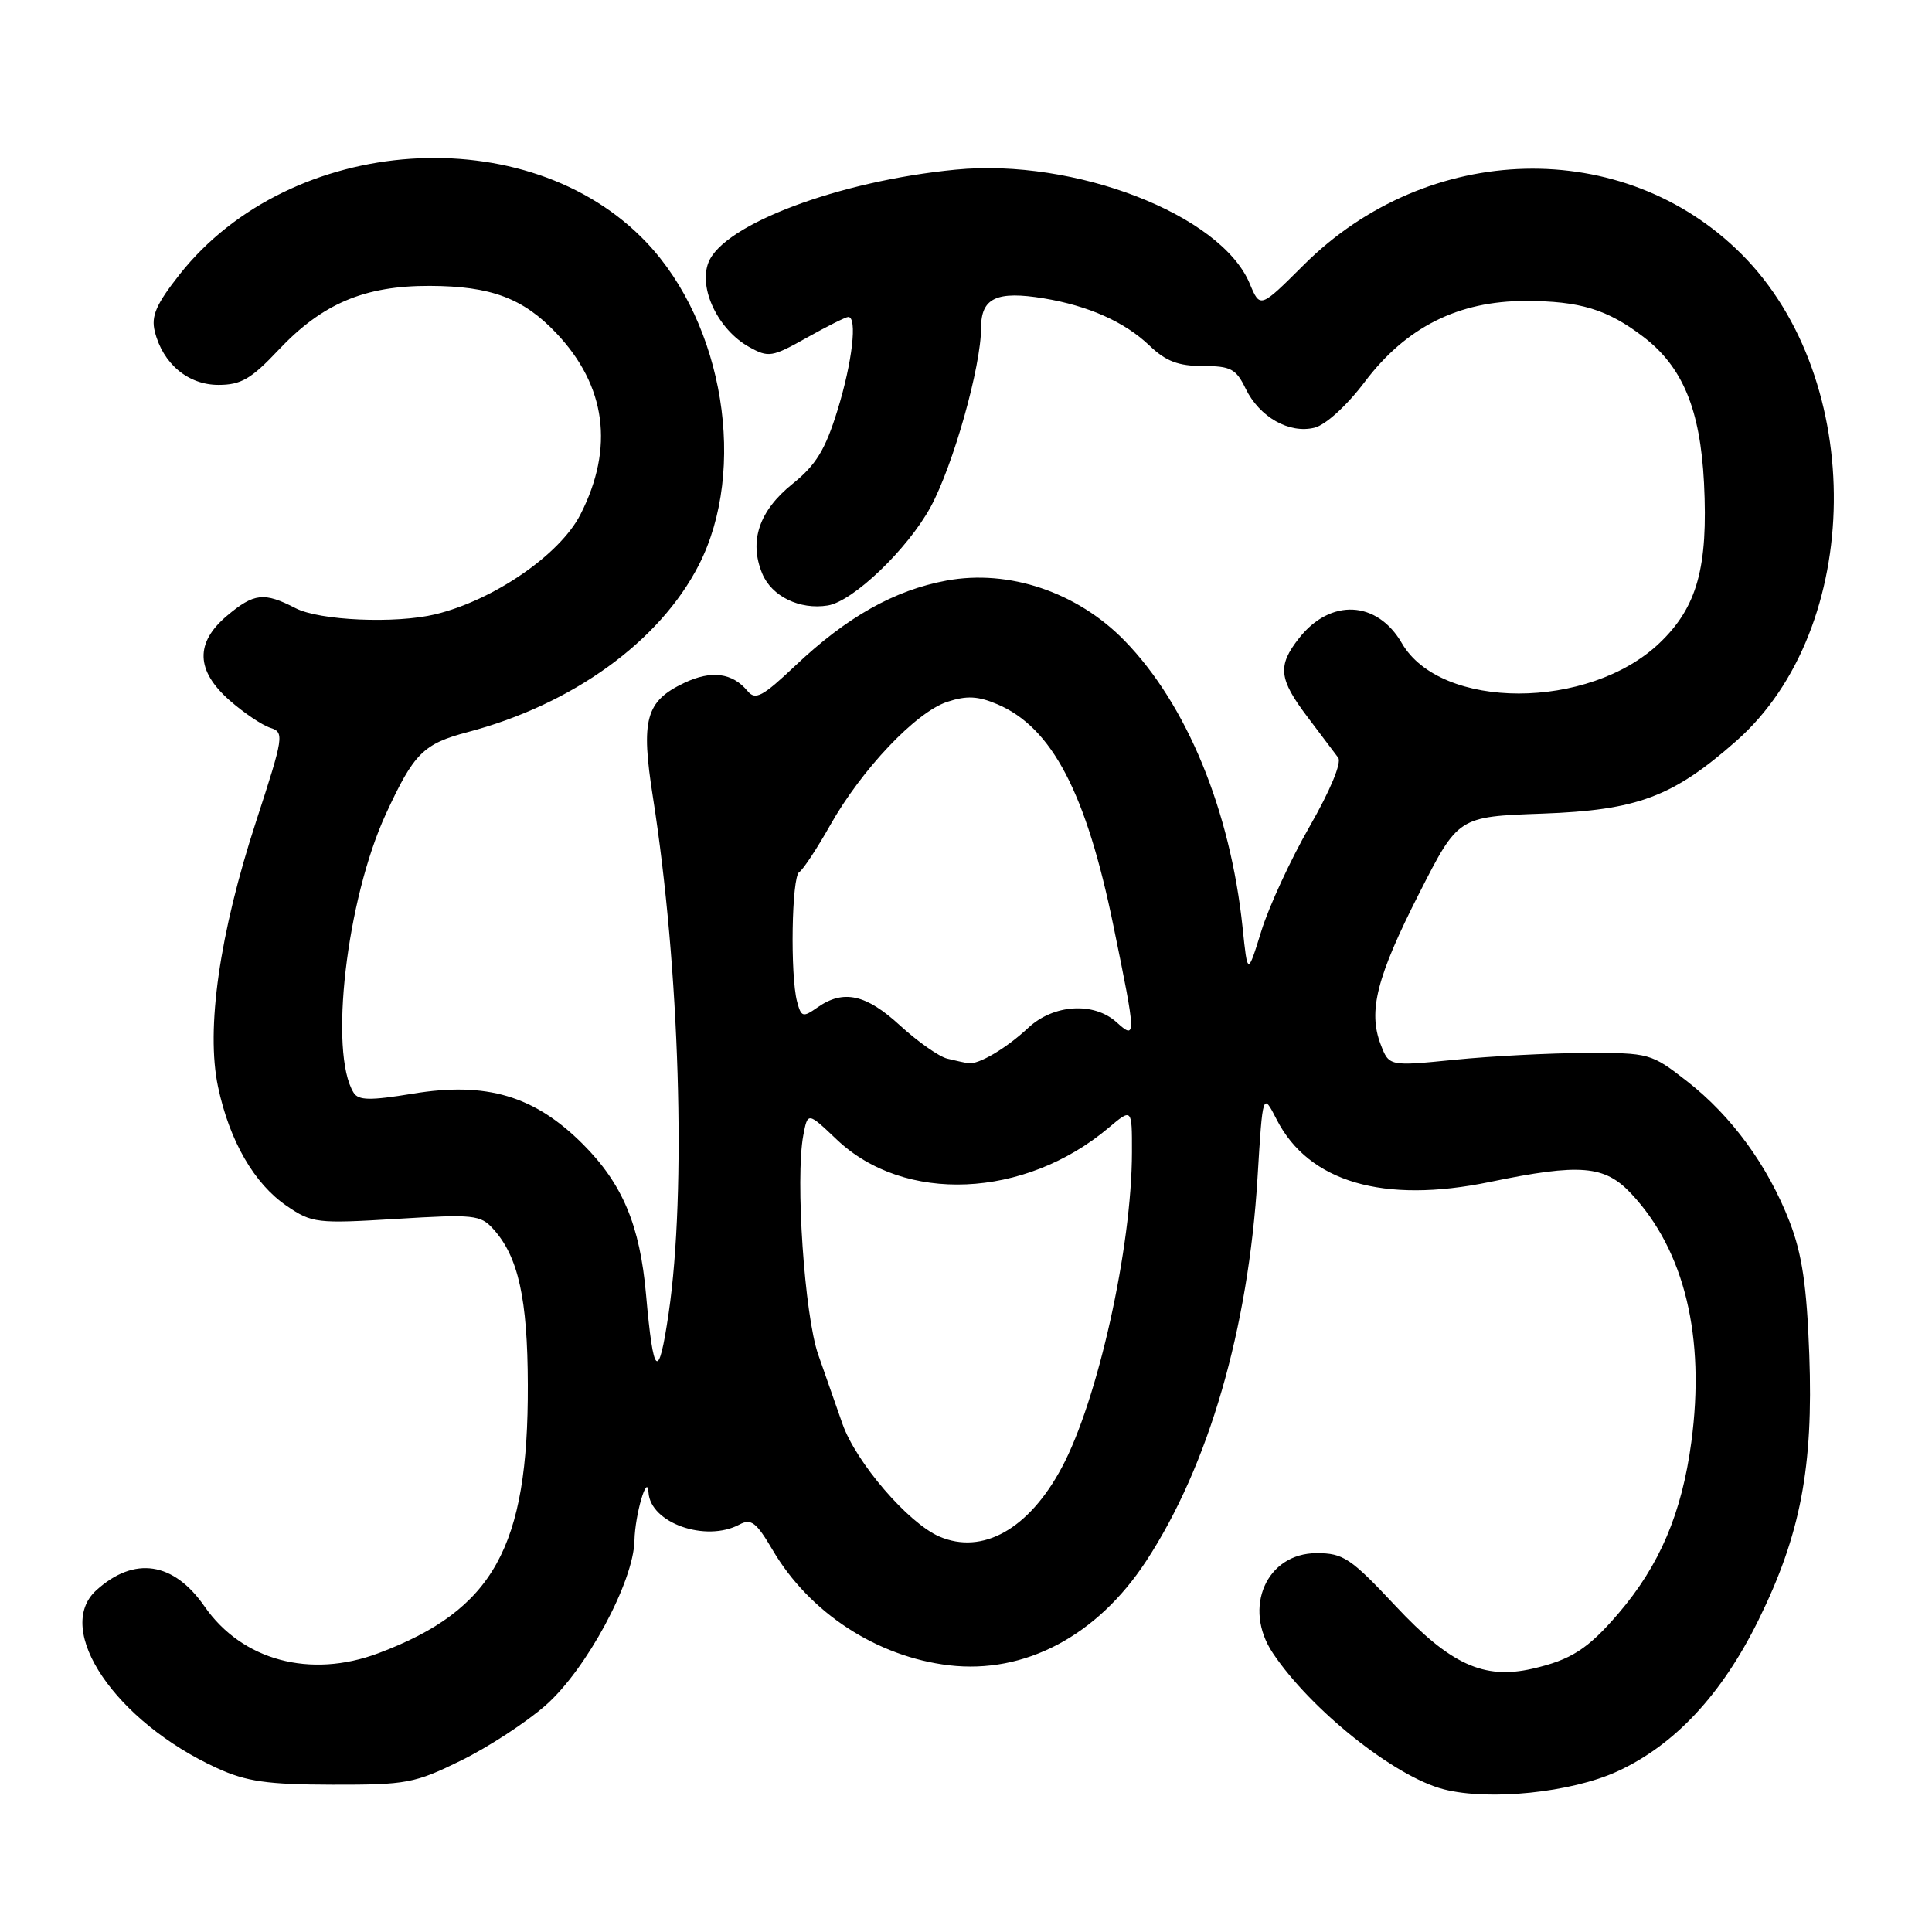 <?xml version="1.0" encoding="UTF-8" standalone="no"?>
<!DOCTYPE svg PUBLIC "-//W3C//DTD SVG 1.1//EN" "http://www.w3.org/Graphics/SVG/1.1/DTD/svg11.dtd" >
<svg xmlns="http://www.w3.org/2000/svg" xmlns:xlink="http://www.w3.org/1999/xlink" version="1.1" viewBox="0 0 256 256">
 <g >
 <path fill="currentColor"
d=" M 214.28 234.73 C 221.88 231.25 228.15 224.54 233.01 214.66 C 238.57 203.39 240.29 194.43 239.74 179.50 C 239.41 170.37 238.78 166.16 237.14 161.91 C 234.26 154.47 229.45 147.87 223.54 143.27 C 218.80 139.57 218.55 139.50 210.10 139.52 C 205.37 139.54 197.58 139.94 192.78 140.42 C 184.06 141.29 184.06 141.29 182.95 138.40 C 181.26 133.99 182.41 129.46 188.06 118.35 C 193.22 108.21 193.22 108.21 204.36 107.81 C 216.98 107.35 221.65 105.60 230.07 98.18 C 247.00 83.25 247.36 50.29 230.78 33.69 C 215.14 18.03 189.22 18.67 172.74 35.12 C 166.97 40.87 166.97 40.87 165.59 37.57 C 161.78 28.44 142.40 20.94 126.63 22.48 C 111.15 23.98 95.83 29.74 93.87 34.79 C 92.53 38.21 95.17 43.70 99.25 45.97 C 101.83 47.41 102.29 47.34 106.90 44.75 C 109.59 43.24 112.07 42.00 112.40 42.00 C 113.63 42.00 112.94 47.99 110.97 54.37 C 109.35 59.60 108.13 61.61 105.02 64.11 C 100.58 67.67 99.22 71.70 101.00 76.00 C 102.25 79.02 105.96 80.83 109.68 80.23 C 113.04 79.69 120.26 72.77 123.31 67.18 C 126.31 61.66 130.00 48.56 130.00 43.41 C 130.00 39.48 132.07 38.51 138.29 39.53 C 144.22 40.51 149.04 42.66 152.32 45.80 C 154.47 47.86 156.13 48.50 159.37 48.50 C 163.08 48.50 163.78 48.87 165.05 51.49 C 166.88 55.27 170.84 57.51 174.19 56.67 C 175.66 56.30 178.47 53.74 180.83 50.61 C 186.30 43.36 193.23 39.87 202.16 39.88 C 209.32 39.88 212.99 40.99 217.75 44.63 C 222.96 48.60 225.29 54.22 225.79 64.00 C 226.35 75.17 224.88 80.46 219.89 85.21 C 210.54 94.12 190.90 94.12 185.75 85.22 C 182.48 79.57 176.30 79.26 172.14 84.55 C 169.25 88.22 169.43 89.95 173.25 95.00 C 175.04 97.36 176.87 99.79 177.32 100.40 C 177.80 101.05 176.26 104.76 173.54 109.50 C 171.01 113.90 168.13 120.14 167.13 123.38 C 165.31 129.25 165.31 129.25 164.65 122.91 C 163.03 107.38 157.25 93.34 149.00 84.88 C 142.74 78.46 133.68 75.40 125.41 76.93 C 118.50 78.21 112.22 81.74 105.39 88.20 C 101.02 92.33 100.09 92.82 99.05 91.56 C 97.04 89.14 94.26 88.78 90.66 90.49 C 85.55 92.92 84.89 95.32 86.52 105.66 C 90.07 128.29 90.97 157.85 88.60 174.00 C 87.26 183.13 86.58 182.56 85.60 171.50 C 84.79 162.34 82.48 156.85 77.23 151.60 C 70.82 145.19 64.45 143.30 54.67 144.92 C 49.06 145.84 47.50 145.82 46.86 144.79 C 43.56 139.49 45.91 119.20 51.13 107.86 C 54.85 99.79 56.09 98.56 62.00 97.00 C 75.89 93.33 87.42 84.98 92.60 74.86 C 99.04 62.26 95.92 42.95 85.68 32.14 C 69.99 15.57 38.55 17.71 23.81 36.35 C 20.70 40.30 20.00 41.88 20.51 43.92 C 21.57 48.19 24.91 51.00 28.95 51.00 C 31.93 51.00 33.29 50.21 36.88 46.40 C 42.69 40.23 48.28 37.85 56.97 37.88 C 65.03 37.91 69.31 39.50 73.70 44.13 C 80.32 51.11 81.42 59.33 76.91 68.17 C 74.20 73.49 65.41 79.53 57.68 81.40 C 52.39 82.67 42.34 82.23 39.17 80.59 C 34.99 78.43 33.66 78.58 30.08 81.59 C 25.83 85.17 25.94 88.86 30.43 92.81 C 32.32 94.47 34.75 96.10 35.82 96.44 C 37.69 97.04 37.61 97.56 33.93 108.85 C 29.08 123.71 27.27 136.34 28.89 144.00 C 30.41 151.19 33.69 156.87 38.02 159.81 C 41.34 162.07 42.01 162.15 52.52 161.51 C 62.77 160.88 63.67 160.97 65.36 162.85 C 68.68 166.51 69.91 172.07 69.94 183.50 C 70.01 205.03 65.39 213.33 50.14 219.06 C 41.11 222.45 32.07 220.02 27.11 212.87 C 23.01 206.95 17.80 206.16 12.77 210.71 C 7.02 215.91 15.31 228.14 28.77 234.29 C 32.65 236.06 35.39 236.46 44.02 236.48 C 53.87 236.50 54.95 236.30 61.11 233.27 C 64.73 231.49 69.76 228.20 72.29 225.97 C 77.70 221.22 83.96 209.58 84.07 204.12 C 84.14 200.70 85.78 195.08 85.93 197.75 C 86.16 201.80 93.51 204.40 97.98 202.01 C 99.53 201.18 100.22 201.71 102.37 205.37 C 107.25 213.69 116.17 219.52 125.75 220.66 C 135.78 221.84 145.37 216.77 151.86 206.87 C 160.15 194.22 165.41 176.10 166.63 156.03 C 167.32 144.73 167.32 144.73 169.18 148.37 C 173.42 156.63 183.32 159.53 197.39 156.62 C 209.41 154.13 212.64 154.40 216.17 158.19 C 223.22 165.73 225.98 177.16 224.11 191.09 C 222.85 200.51 219.91 207.41 214.45 213.79 C 210.40 218.51 208.18 219.94 203.02 221.12 C 196.61 222.58 192.17 220.55 184.93 212.81 C 178.98 206.46 178.00 205.80 174.47 205.80 C 167.82 205.80 164.64 213.02 168.65 219.03 C 173.66 226.54 184.80 235.43 191.30 237.09 C 197.32 238.64 208.18 237.52 214.28 234.73 Z  M 124.45 203.59 C 120.33 201.80 113.43 193.78 111.63 188.67 C 110.83 186.38 109.38 182.25 108.42 179.50 C 106.60 174.29 105.37 156.17 106.44 150.44 C 107.03 147.34 107.03 147.34 110.88 151.00 C 119.82 159.51 135.74 158.82 146.87 149.46 C 150.00 146.82 150.00 146.82 149.99 152.66 C 149.98 165.25 145.46 185.57 140.69 194.46 C 136.33 202.62 130.18 206.07 124.45 203.59 Z  M 125.50 140.27 C 124.40 139.99 121.60 138.02 119.27 135.89 C 114.76 131.74 111.76 131.08 108.33 133.48 C 106.39 134.84 106.17 134.78 105.62 132.73 C 104.69 129.23 104.90 116.18 105.90 115.56 C 106.40 115.25 108.24 112.47 109.99 109.37 C 114.17 101.95 121.37 94.36 125.51 93.00 C 128.09 92.15 129.57 92.22 132.16 93.32 C 139.41 96.41 143.93 105.05 147.55 122.75 C 150.57 137.46 150.58 137.83 147.95 135.45 C 144.94 132.73 139.61 133.06 136.26 136.18 C 133.34 138.91 129.67 141.08 128.32 140.88 C 127.87 140.82 126.60 140.54 125.50 140.27 Z "/>
</g>
</svg>